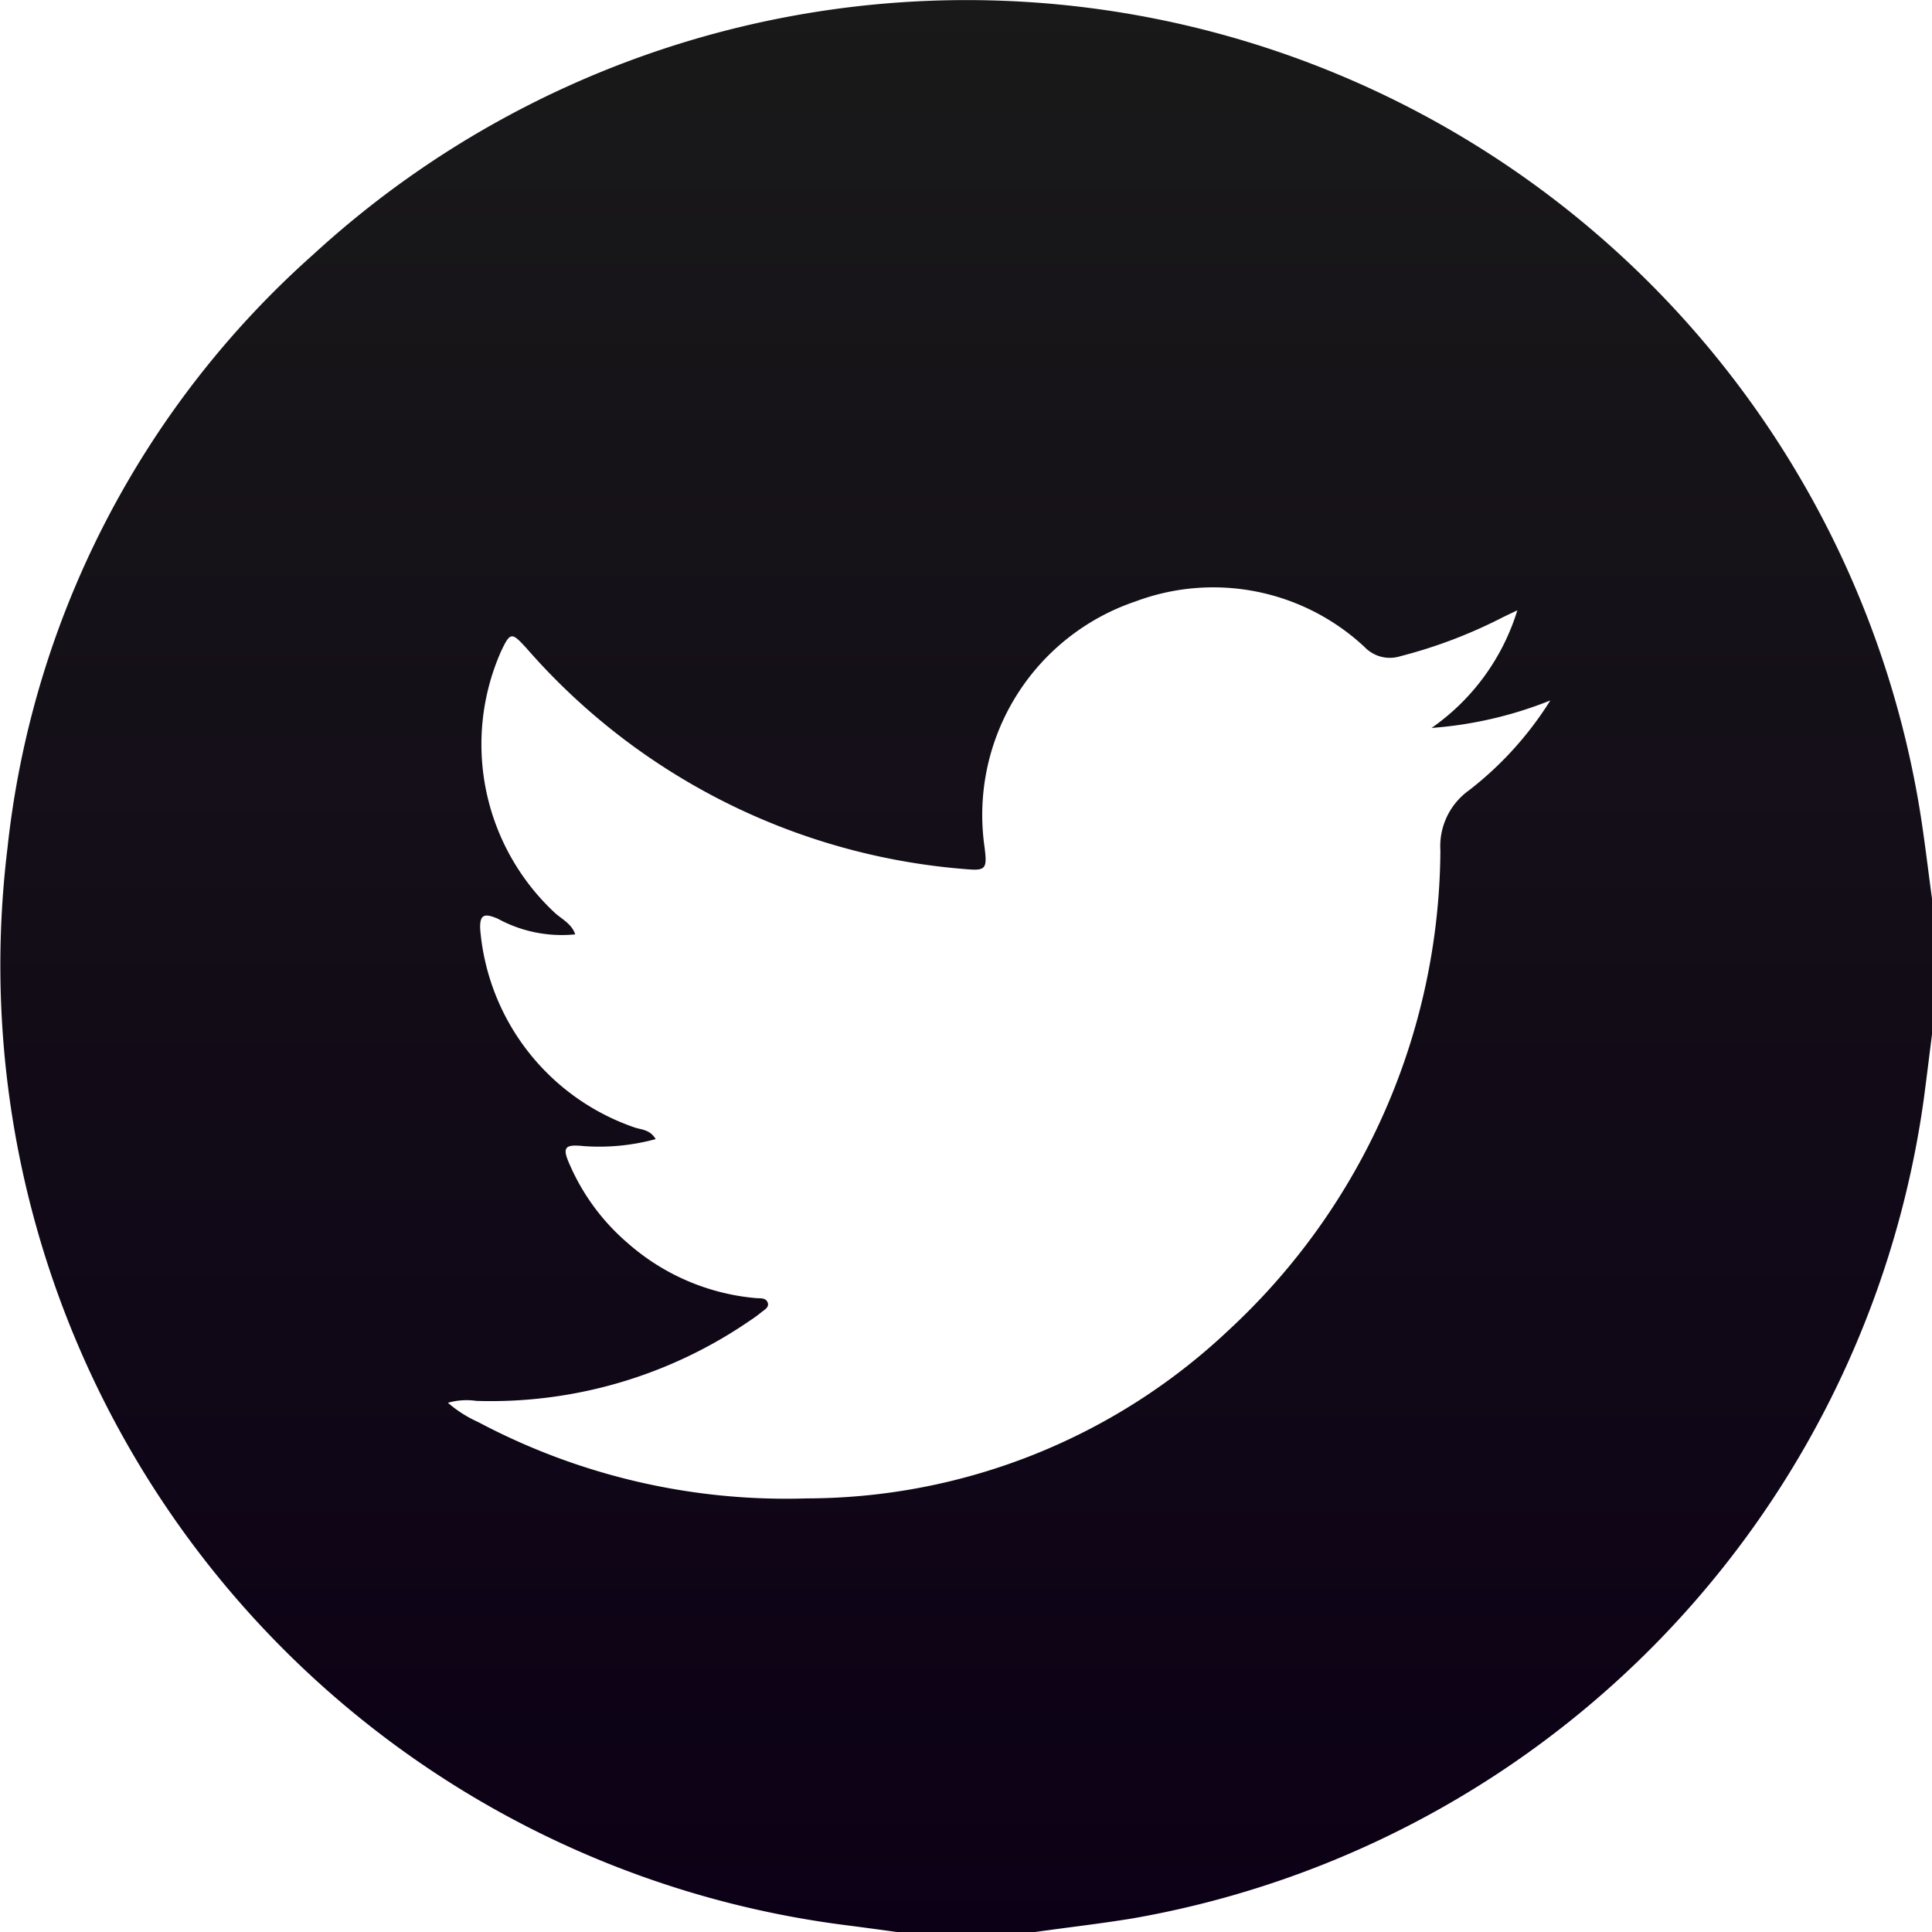 <svg xmlns="http://www.w3.org/2000/svg" xmlns:xlink="http://www.w3.org/1999/xlink" width="35.904" height="35.907" viewBox="0 0 35.904 35.907">
  <defs>
    <linearGradient id="linear-gradient" x1="0.5" x2="0.5" y2="1" gradientUnits="objectBoundingBox">
      <stop offset="0" stop-color="#191919"/>
      <stop offset="1" stop-color="#0c0016"/>
    </linearGradient>
  </defs>
  <g id="Group_82" data-name="Group 82" transform="translate(0 0)">
    <path id="Path_10" data-name="Path 10" d="M208.092,451.412h-2.524c-.312-.042-.623-.085-.935-.125a17.982,17.982,0,0,1-15.618-20.013,17.218,17.218,0,0,1,5.681-11.037,17.951,17.951,0,0,1,29.838,10.2c.1.586.166,1.178.247,1.767v2.524c-.051.4-.1.809-.154,1.213a17.97,17.97,0,0,1-14.7,15.215C209.318,451.256,208.7,451.326,208.092,451.412Zm8.983-24.565c-.113.055-.228.107-.34.165a9.1,9.1,0,0,1-1.834.688.649.649,0,0,1-.663-.169,4.119,4.119,0,0,0-4.253-.851,4.188,4.188,0,0,0-2.811,4.57c.05.406.027.441-.362.406a12.077,12.077,0,0,1-8.152-4.106c-.275-.3-.3-.307-.478.074a4.276,4.276,0,0,0,1.014,4.852c.13.115.307.2.371.393a2.481,2.481,0,0,1-1.441-.292c-.238-.1-.342-.092-.324.208a4.269,4.269,0,0,0,2.878,3.676c.124.04.277.036.382.213a3.987,3.987,0,0,1-1.337.13c-.36-.037-.407.022-.254.359a4.042,4.042,0,0,0,1.079,1.45,4.15,4.15,0,0,0,2.377,1.016c.079.006.181-.01.216.081s-.064.138-.123.187a2.65,2.65,0,0,1-.227.164,8.5,8.5,0,0,1-5.063,1.478,1.268,1.268,0,0,0-.529.035,2.283,2.283,0,0,0,.562.358,12.2,12.2,0,0,0,6.109,1.419,11.438,11.438,0,0,0,7.828-3.117,12.238,12.238,0,0,0,3.945-8.92,1.278,1.278,0,0,1,.532-1.122,6.391,6.391,0,0,0,1.511-1.67,7.383,7.383,0,0,1-2.207.511A4.149,4.149,0,0,0,217.075,426.847Z" transform="translate(-188.877 -415.505)" fill="url(#linear-gradient)"/>
  </g>
</svg>
